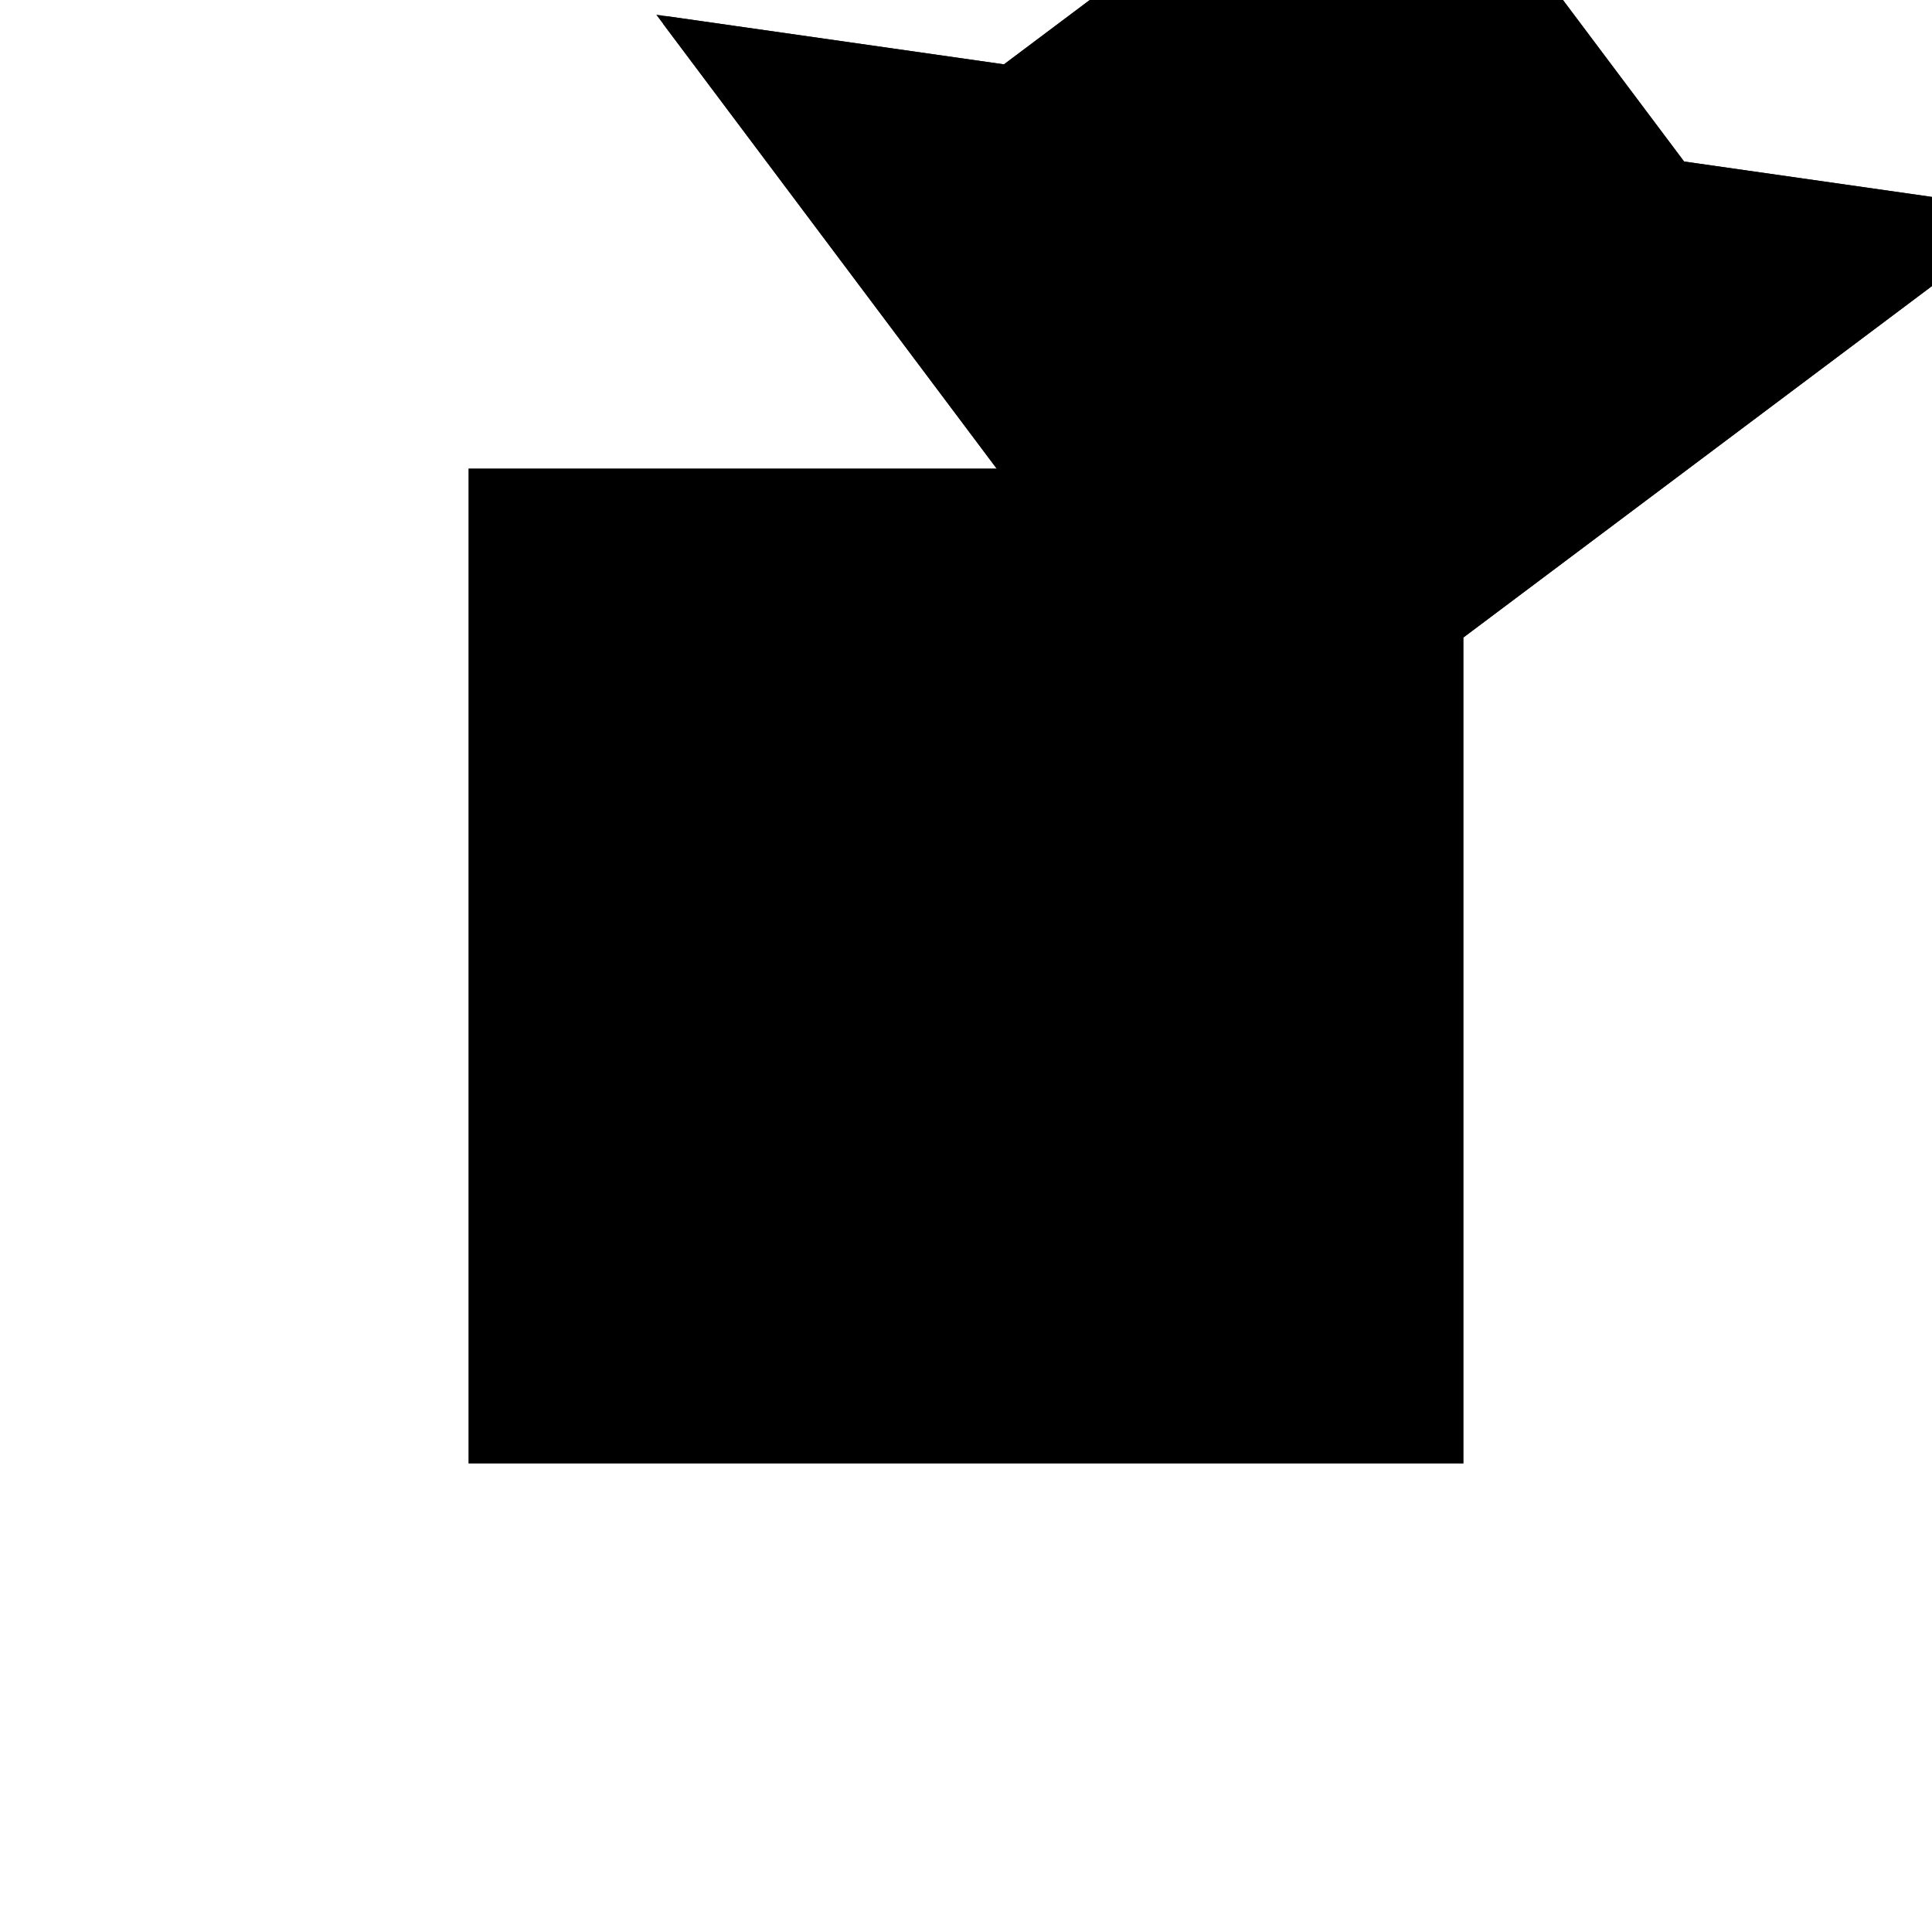 <?xml version="1.0"?>
<!DOCTYPE svg PUBLIC "-//W3C//DTD SVG 1.1//EN"
  "http://www.w3.org/Graphics/SVG/1.1/DTD/svg11.dtd">
<svg
  width="240"
  height="240"
  viewBox="-50 -50 200 200" xmlns="http://www.w3.org/2000/svg" version="1.1">
  <rect
    x="0"
    y="0"
    width="100"
    height="100"
    fill="hsla(206,100%,53%,0.3)"
    stroke="hsl(206,100%,53%)"
    stroke-width="3"
    transform="" />
  
  <path
    d="M 
      100
      0
      L
    
      180
      60
      L
    
      145
      65
      L
    
      115
      105
      L
    
      75
      75
      L
    
      40
      80
      z
    "
    fill="hsla(0,0%,50%,0.3)"
    stroke="hsla(0,0%,50%,1)"
    stroke-width="1"
    transform="translate(-70.938,-77.812) scale(1,-1) translate(50,-110)"
    />
  
  
  <line
    x1="100"
    y1="0"
    x2="180"
    y2="60"
    stroke="hsla(0,50%,50%,0.6)"
    stroke-width="1"
    transform="translate(-70.938,-77.812) scale(1,-1) translate(50,-110)"
    />
  
  <line
    x1="55"
    y1="60"
    x2="115"
    y2="105"
    stroke="hsla(0,50%,50%,0.6)"
    stroke-width="1"
    transform="translate(-70.938,-77.812) scale(1,-1) translate(50,-110)"
    />
  
  <line
    x1="100"
    y1="0"
    x2="40"
    y2="80"
    stroke="hsla(0,50%,50%,0.6)"
    stroke-width="1"
    transform="translate(-70.938,-77.812) scale(1,-1) translate(50,-110)"
    />
  
  <line
    x1="160"
    y1="45"
    x2="55"
    y2="60"
    stroke="hsla(0,50%,50%,0.6)"
    stroke-width="1"
    transform="translate(-70.938,-77.812) scale(1,-1) translate(50,-110)"
    />
  
  <line
    x1="180"
    y1="60"
    x2="40"
    y2="80"
    stroke="hsla(0,50%,50%,0.6)"
    stroke-width="1"
    transform="translate(-70.938,-77.812) scale(1,-1) translate(50,-110)"
    />
  
  <line
    x1="160"
    y1="45"
    x2="115"
    y2="105"
    stroke="hsla(0,50%,50%,0.6)"
    stroke-width="1"
    transform="translate(-70.938,-77.812) scale(1,-1) translate(50,-110)"
    />
  
</svg>
